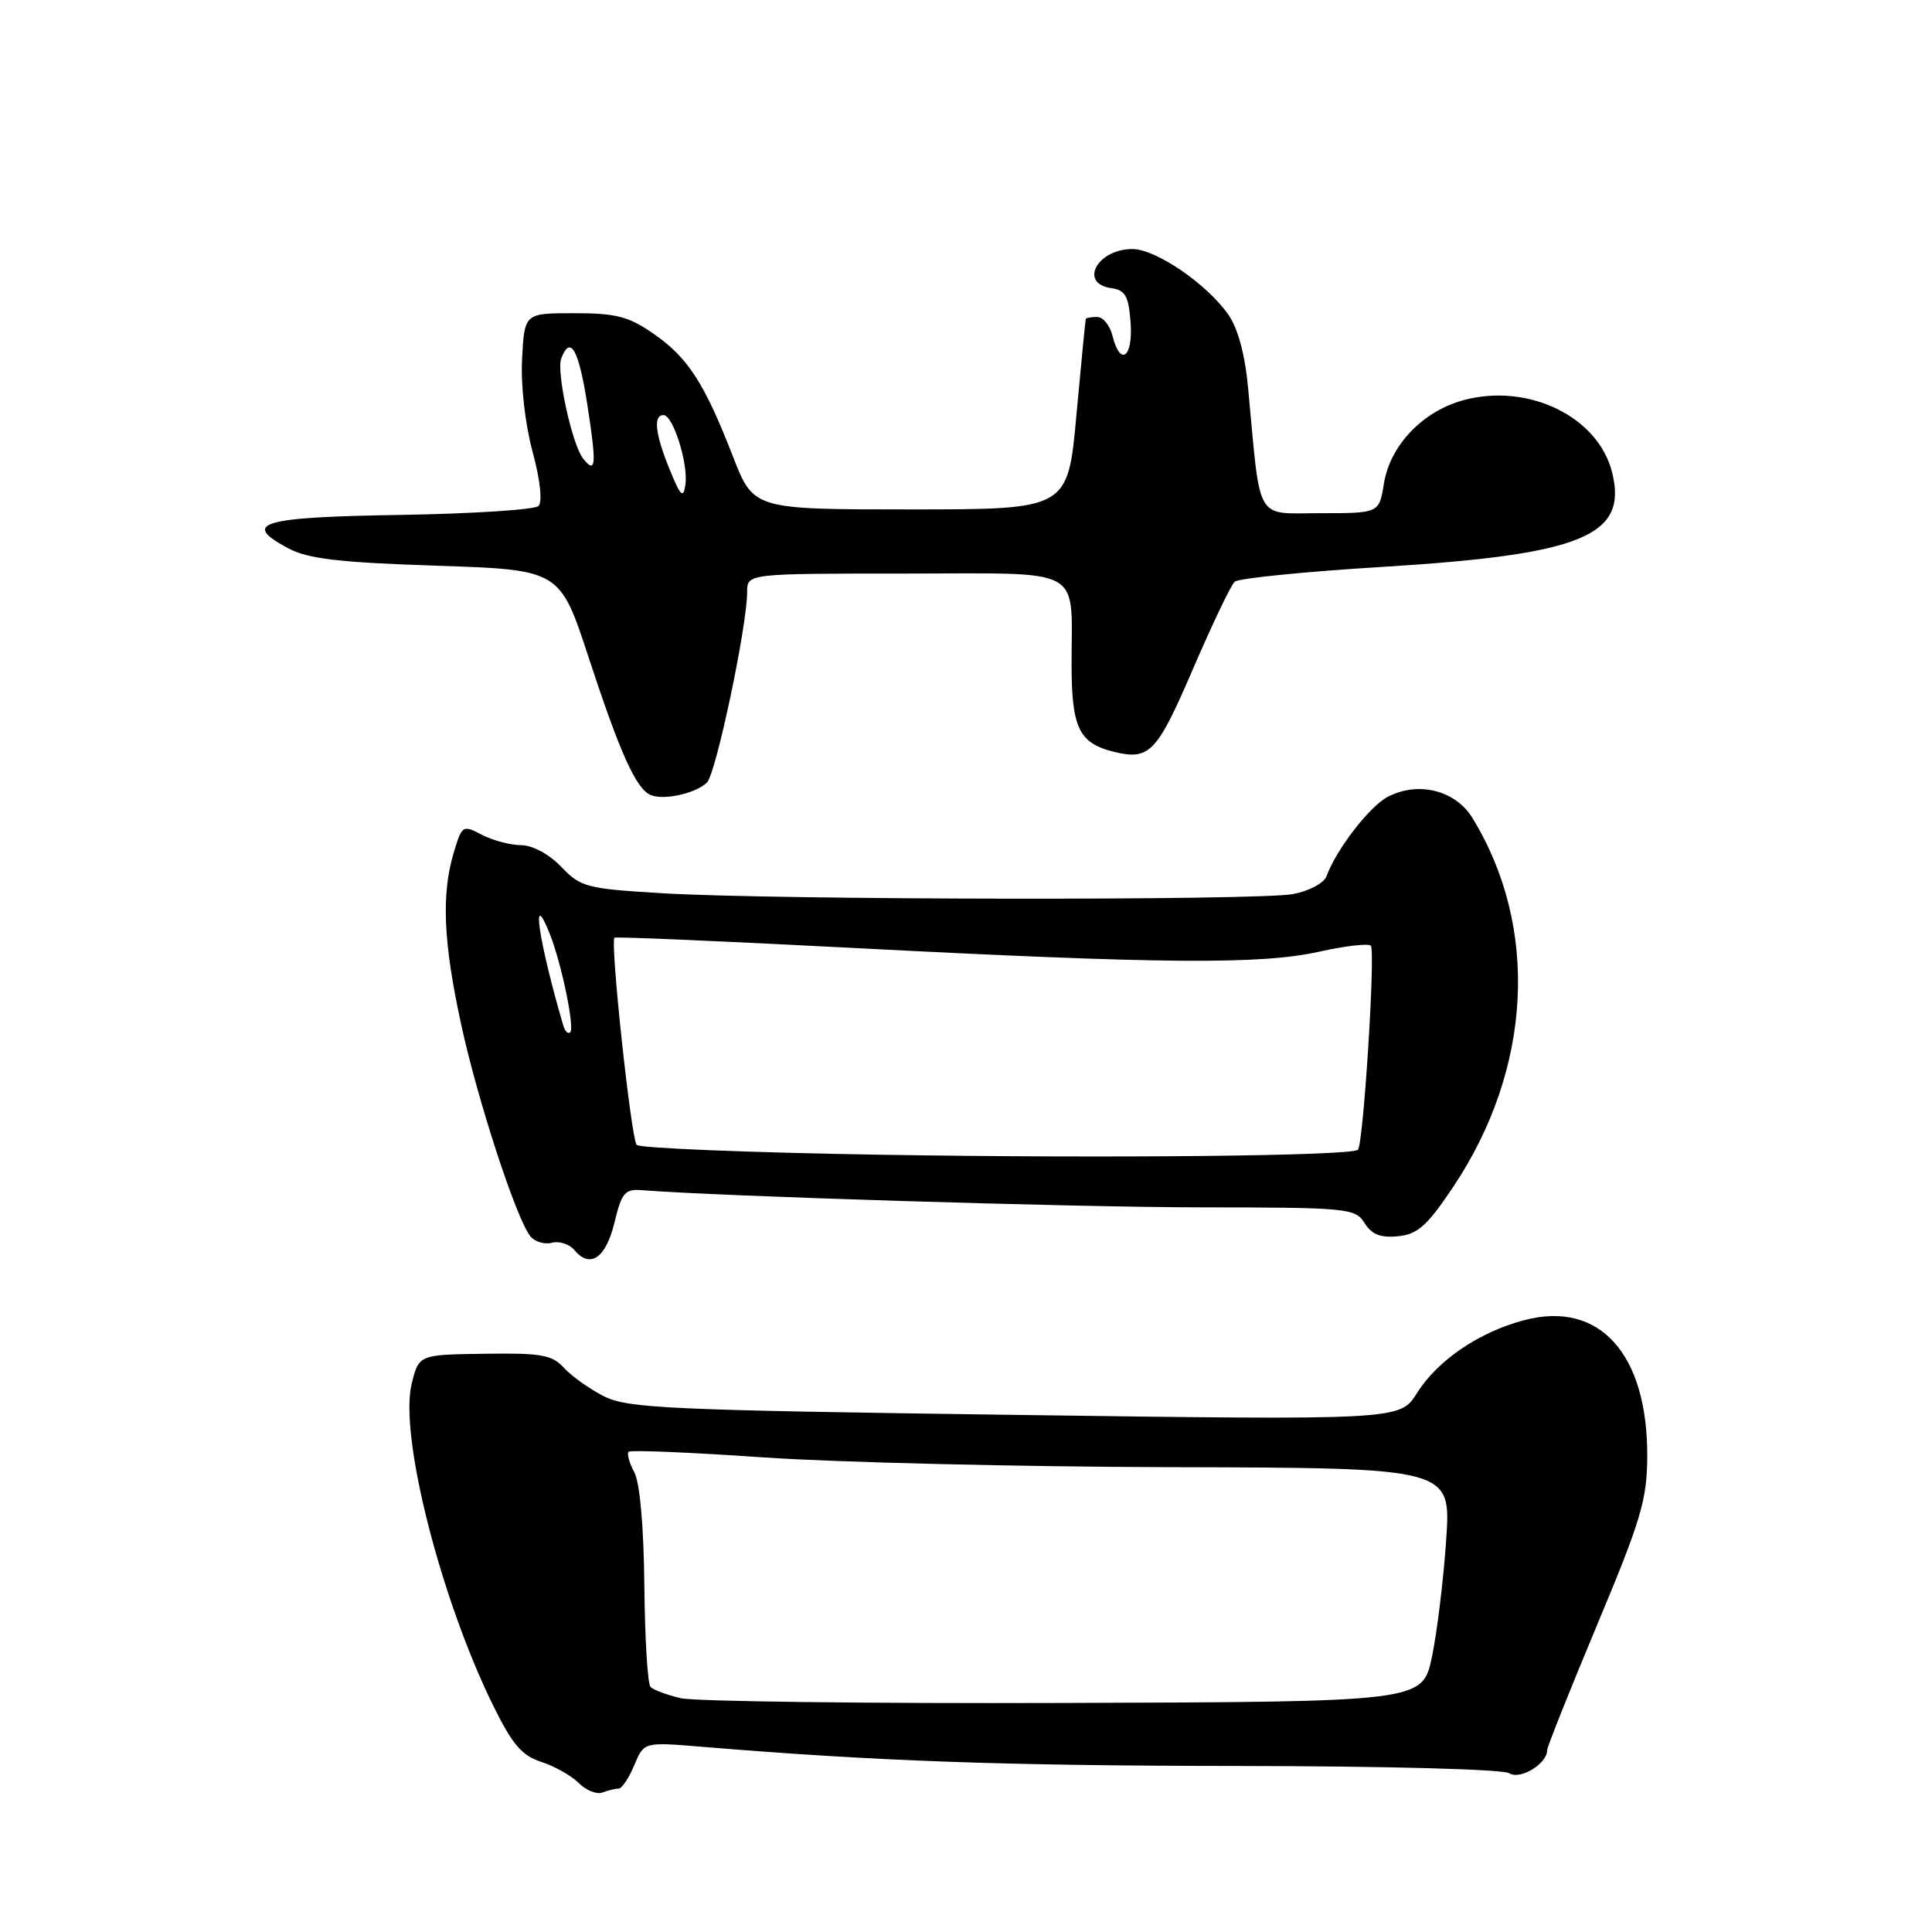 <?xml version="1.0" encoding="UTF-8" standalone="no"?>
<!DOCTYPE svg PUBLIC "-//W3C//DTD SVG 1.1//EN" "http://www.w3.org/Graphics/SVG/1.1/DTD/svg11.dtd" >
<svg xmlns="http://www.w3.org/2000/svg" xmlns:xlink="http://www.w3.org/1999/xlink" version="1.1" viewBox="0 0 256 256">
 <g >
 <path fill="currentColor"
d=" M 81.96 237.00 C 82.40 237.00 83.33 235.61 84.04 233.91 C 85.32 230.82 85.32 230.82 92.91 231.45 C 116.08 233.37 132.97 233.97 164.00 234.00 C 183.60 234.02 199.14 234.43 199.98 234.96 C 201.43 235.88 205.00 233.72 205.00 231.92 C 205.00 231.49 207.98 224.03 211.62 215.32 C 217.46 201.38 218.24 198.73 218.27 192.98 C 218.32 179.38 211.95 172.31 202.00 174.92 C 196.00 176.49 190.50 180.23 187.75 184.60 C 185.50 188.18 185.50 188.18 134.50 187.48 C 88.36 186.85 83.17 186.61 80.00 185.00 C 78.08 184.02 75.69 182.32 74.71 181.23 C 73.16 179.52 71.72 179.27 64.21 179.38 C 55.50 179.50 55.50 179.50 54.55 183.36 C 52.88 190.12 58.34 211.72 65.33 225.96 C 67.88 231.14 69.13 232.62 71.72 233.46 C 73.49 234.03 75.73 235.30 76.70 236.27 C 77.67 237.24 79.07 237.80 79.81 237.52 C 80.56 237.23 81.52 237.00 81.96 237.00 Z  M 81.42 162.00 C 82.36 158.06 82.81 157.53 85.00 157.70 C 95.01 158.51 142.22 159.96 159.01 159.98 C 178.62 160.00 179.58 160.09 180.81 162.06 C 181.75 163.57 182.93 164.04 185.24 163.81 C 187.85 163.55 189.10 162.44 192.57 157.25 C 203.02 141.62 203.99 122.87 195.10 108.38 C 192.86 104.72 187.97 103.49 183.93 105.56 C 181.51 106.79 177.10 112.49 175.76 116.12 C 175.43 117.02 173.44 118.07 171.33 118.47 C 166.72 119.34 102.87 119.26 87.80 118.36 C 77.73 117.76 76.95 117.56 74.37 114.86 C 72.75 113.18 70.57 112.00 69.06 111.99 C 67.65 111.99 65.32 111.37 63.87 110.62 C 61.31 109.28 61.21 109.34 60.12 112.99 C 58.47 118.50 58.74 124.85 61.10 135.71 C 63.28 145.80 68.43 161.54 70.28 163.82 C 70.88 164.55 72.16 164.93 73.14 164.67 C 74.12 164.42 75.46 164.85 76.12 165.65 C 78.19 168.14 80.28 166.71 81.42 162.00 Z  M 93.68 103.68 C 94.88 102.48 99.00 82.94 99.00 78.45 C 99.00 76.00 99.00 76.00 119.88 76.00 C 144.08 76.00 141.96 74.83 141.99 88.18 C 142.00 96.41 142.99 98.46 147.49 99.59 C 152.31 100.80 153.27 99.80 158.05 88.70 C 160.60 82.77 163.10 77.54 163.60 77.08 C 164.09 76.63 172.95 75.74 183.27 75.11 C 209.71 73.48 215.72 71.00 213.61 62.58 C 211.76 55.21 202.51 50.71 193.94 53.02 C 188.51 54.48 184.18 59.02 183.37 64.11 C 182.74 68.00 182.74 68.00 174.97 68.00 C 166.22 68.00 167.07 69.47 165.39 51.50 C 164.97 46.96 164.04 43.50 162.74 41.66 C 159.87 37.59 153.15 33.00 150.05 33.00 C 145.38 33.00 142.92 37.57 147.25 38.18 C 149.12 38.45 149.55 39.22 149.81 42.75 C 150.14 47.39 148.45 48.63 147.41 44.50 C 147.07 43.12 146.16 42.00 145.39 42.00 C 144.63 42.00 143.95 42.11 143.88 42.25 C 143.82 42.39 143.26 48.12 142.63 55.00 C 141.50 67.50 141.50 67.50 120.68 67.50 C 99.85 67.50 99.85 67.50 97.12 60.49 C 93.33 50.75 91.16 47.38 86.61 44.23 C 83.30 41.93 81.63 41.50 76.09 41.50 C 69.50 41.50 69.50 41.50 69.18 47.50 C 68.99 51.01 69.57 56.12 70.56 59.82 C 71.58 63.59 71.90 66.50 71.35 67.05 C 70.86 67.54 62.62 68.07 53.06 68.23 C 34.52 68.52 31.90 69.30 38.19 72.65 C 40.81 74.05 44.89 74.53 57.85 74.96 C 74.19 75.50 74.19 75.50 78.00 87.12 C 82.18 99.87 84.29 104.54 86.23 105.35 C 87.97 106.08 92.24 105.12 93.68 103.68 Z  M 90.20 225.02 C 88.38 224.59 86.58 223.92 86.20 223.53 C 85.81 223.15 85.45 217.10 85.38 210.09 C 85.30 202.27 84.79 196.47 84.05 195.09 C 83.38 193.85 83.05 192.62 83.30 192.37 C 83.55 192.11 91.58 192.45 101.13 193.11 C 110.68 193.77 135.10 194.36 155.39 194.41 C 192.27 194.50 192.27 194.50 191.63 204.00 C 191.28 209.22 190.43 216.20 189.75 219.50 C 188.50 225.50 188.50 225.50 141.00 225.65 C 114.88 225.74 92.01 225.45 90.20 225.02 Z  M 116.83 153.01 C 99.42 152.73 84.81 152.14 84.37 151.71 C 83.63 150.97 80.83 124.84 81.42 124.25 C 81.57 124.10 95.82 124.71 113.09 125.61 C 153.98 127.73 167.01 127.83 174.77 126.11 C 178.23 125.34 181.32 124.98 181.64 125.31 C 182.28 125.95 180.65 151.71 179.93 152.35 C 179.01 153.17 147.04 153.50 116.83 153.01 Z  M 74.64 135.89 C 71.38 124.77 70.27 117.29 72.84 123.72 C 74.39 127.60 76.17 136.16 75.56 136.78 C 75.28 137.06 74.86 136.66 74.64 135.89 Z  M 88.74 62.23 C 86.81 57.49 86.53 55.00 87.92 55.00 C 89.19 55.00 91.22 61.46 90.82 64.23 C 90.54 66.11 90.18 65.76 88.74 62.23 Z  M 77.27 60.77 C 75.81 58.94 73.69 49.24 74.37 47.49 C 75.58 44.33 76.69 46.30 77.83 53.66 C 79.07 61.63 78.97 62.91 77.27 60.77 Z "/>
</g>
</svg>